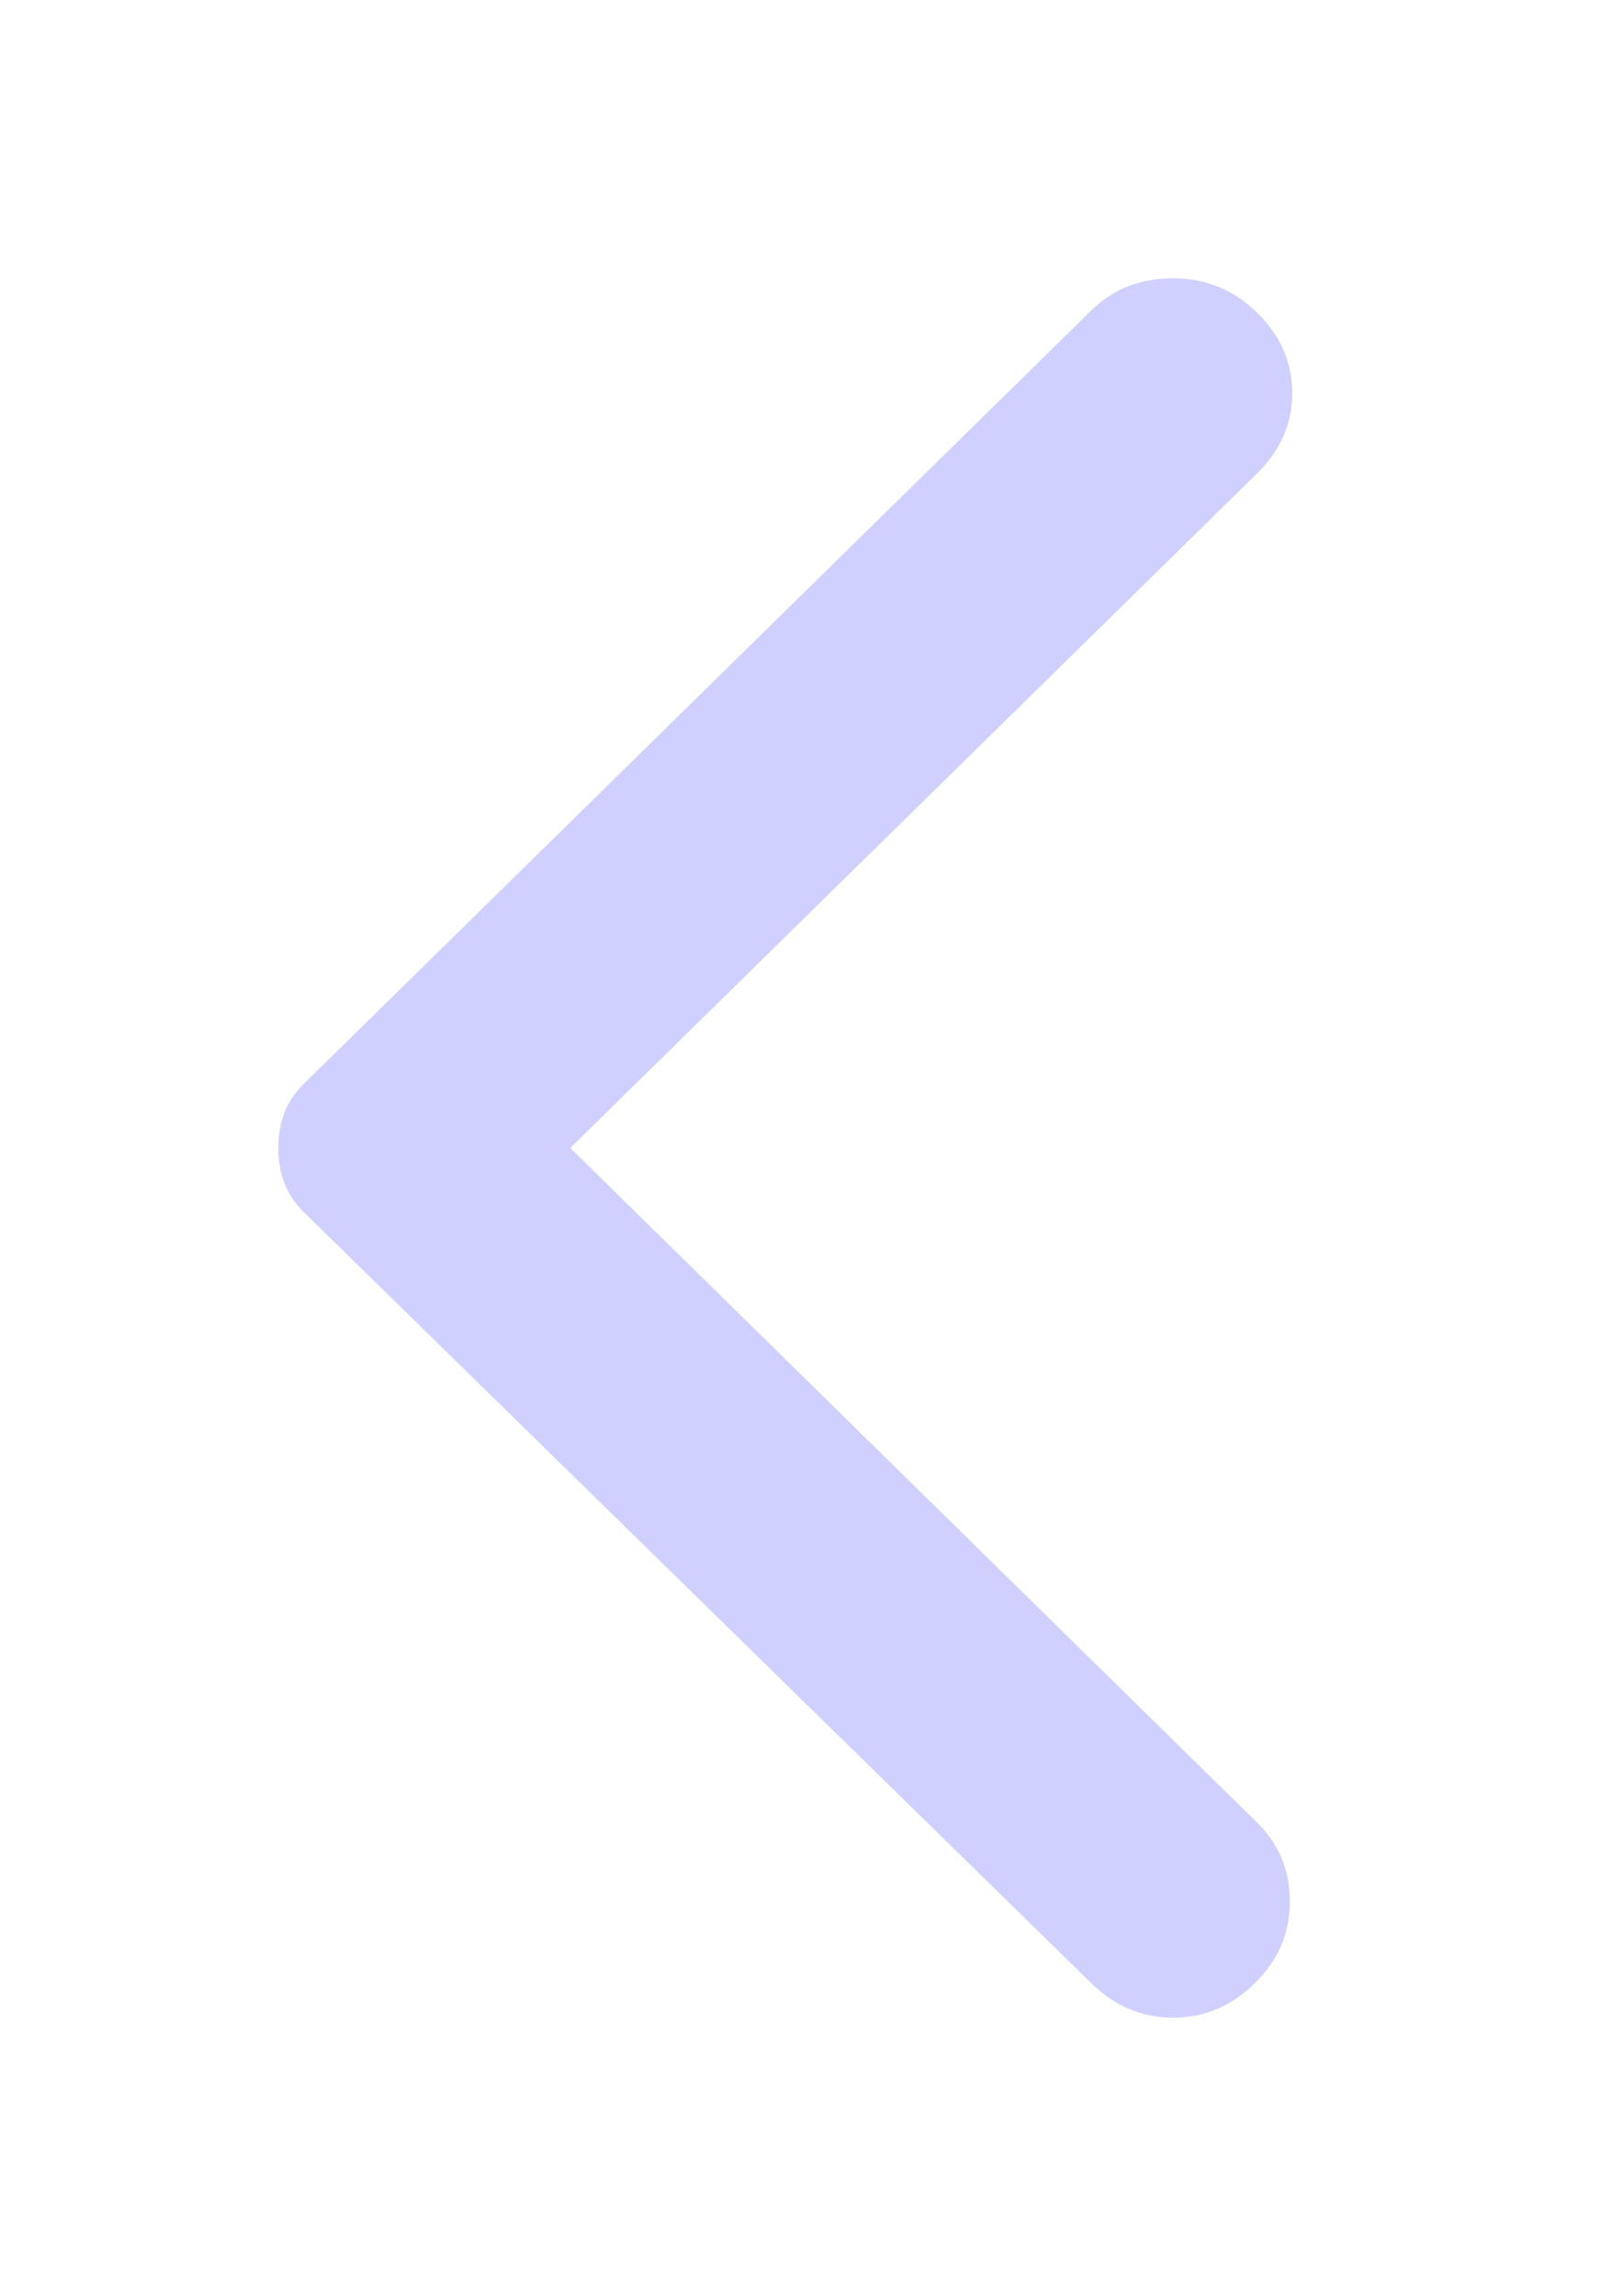 <svg width="23" height="33" viewBox="0 0 23 33" fill="none" xmlns="http://www.w3.org/2000/svg">
<g filter="url(#filter0_d_717_228)">
<path d="M15.687 24.505L4.369 13.424C4.235 13.292 4.14 13.149 4.085 12.995C4.028 12.841 4 12.676 4 12.5C4 12.324 4.028 12.159 4.085 12.005C4.14 11.851 4.235 11.708 4.369 11.576L15.687 0.462C16.001 0.154 16.393 0 16.863 0C17.333 0 17.736 0.165 18.072 0.495C18.408 0.825 18.576 1.209 18.576 1.649C18.576 2.089 18.408 2.474 18.072 2.803L8.198 12.5L18.072 22.197C18.385 22.504 18.542 22.884 18.542 23.334C18.542 23.785 18.374 24.175 18.038 24.505C17.702 24.835 17.311 25 16.863 25C16.415 25 16.023 24.835 15.687 24.505Z" fill="#D0D0FF"/>
</g>
<defs>
<filter id="filter0_d_717_228" x="0" y="0" width="22.576" height="33" filterUnits="userSpaceOnUse" color-interpolation-filters="sRGB">
<feFlood flood-opacity="0" result="BackgroundImageFix"/>
<feColorMatrix in="SourceAlpha" type="matrix" values="0 0 0 0 0 0 0 0 0 0 0 0 0 0 0 0 0 0 127 0" result="hardAlpha"/>
<feOffset dy="4"/>
<feGaussianBlur stdDeviation="2"/>
<feComposite in2="hardAlpha" operator="out"/>
<feColorMatrix type="matrix" values="0 0 0 0 0 0 0 0 0 0 0 0 0 0 0 0 0 0 0.25 0"/>
<feBlend mode="normal" in2="BackgroundImageFix" result="effect1_dropShadow_717_228"/>
<feBlend mode="normal" in="SourceGraphic" in2="effect1_dropShadow_717_228" result="shape"/>
</filter>
</defs>
</svg>
